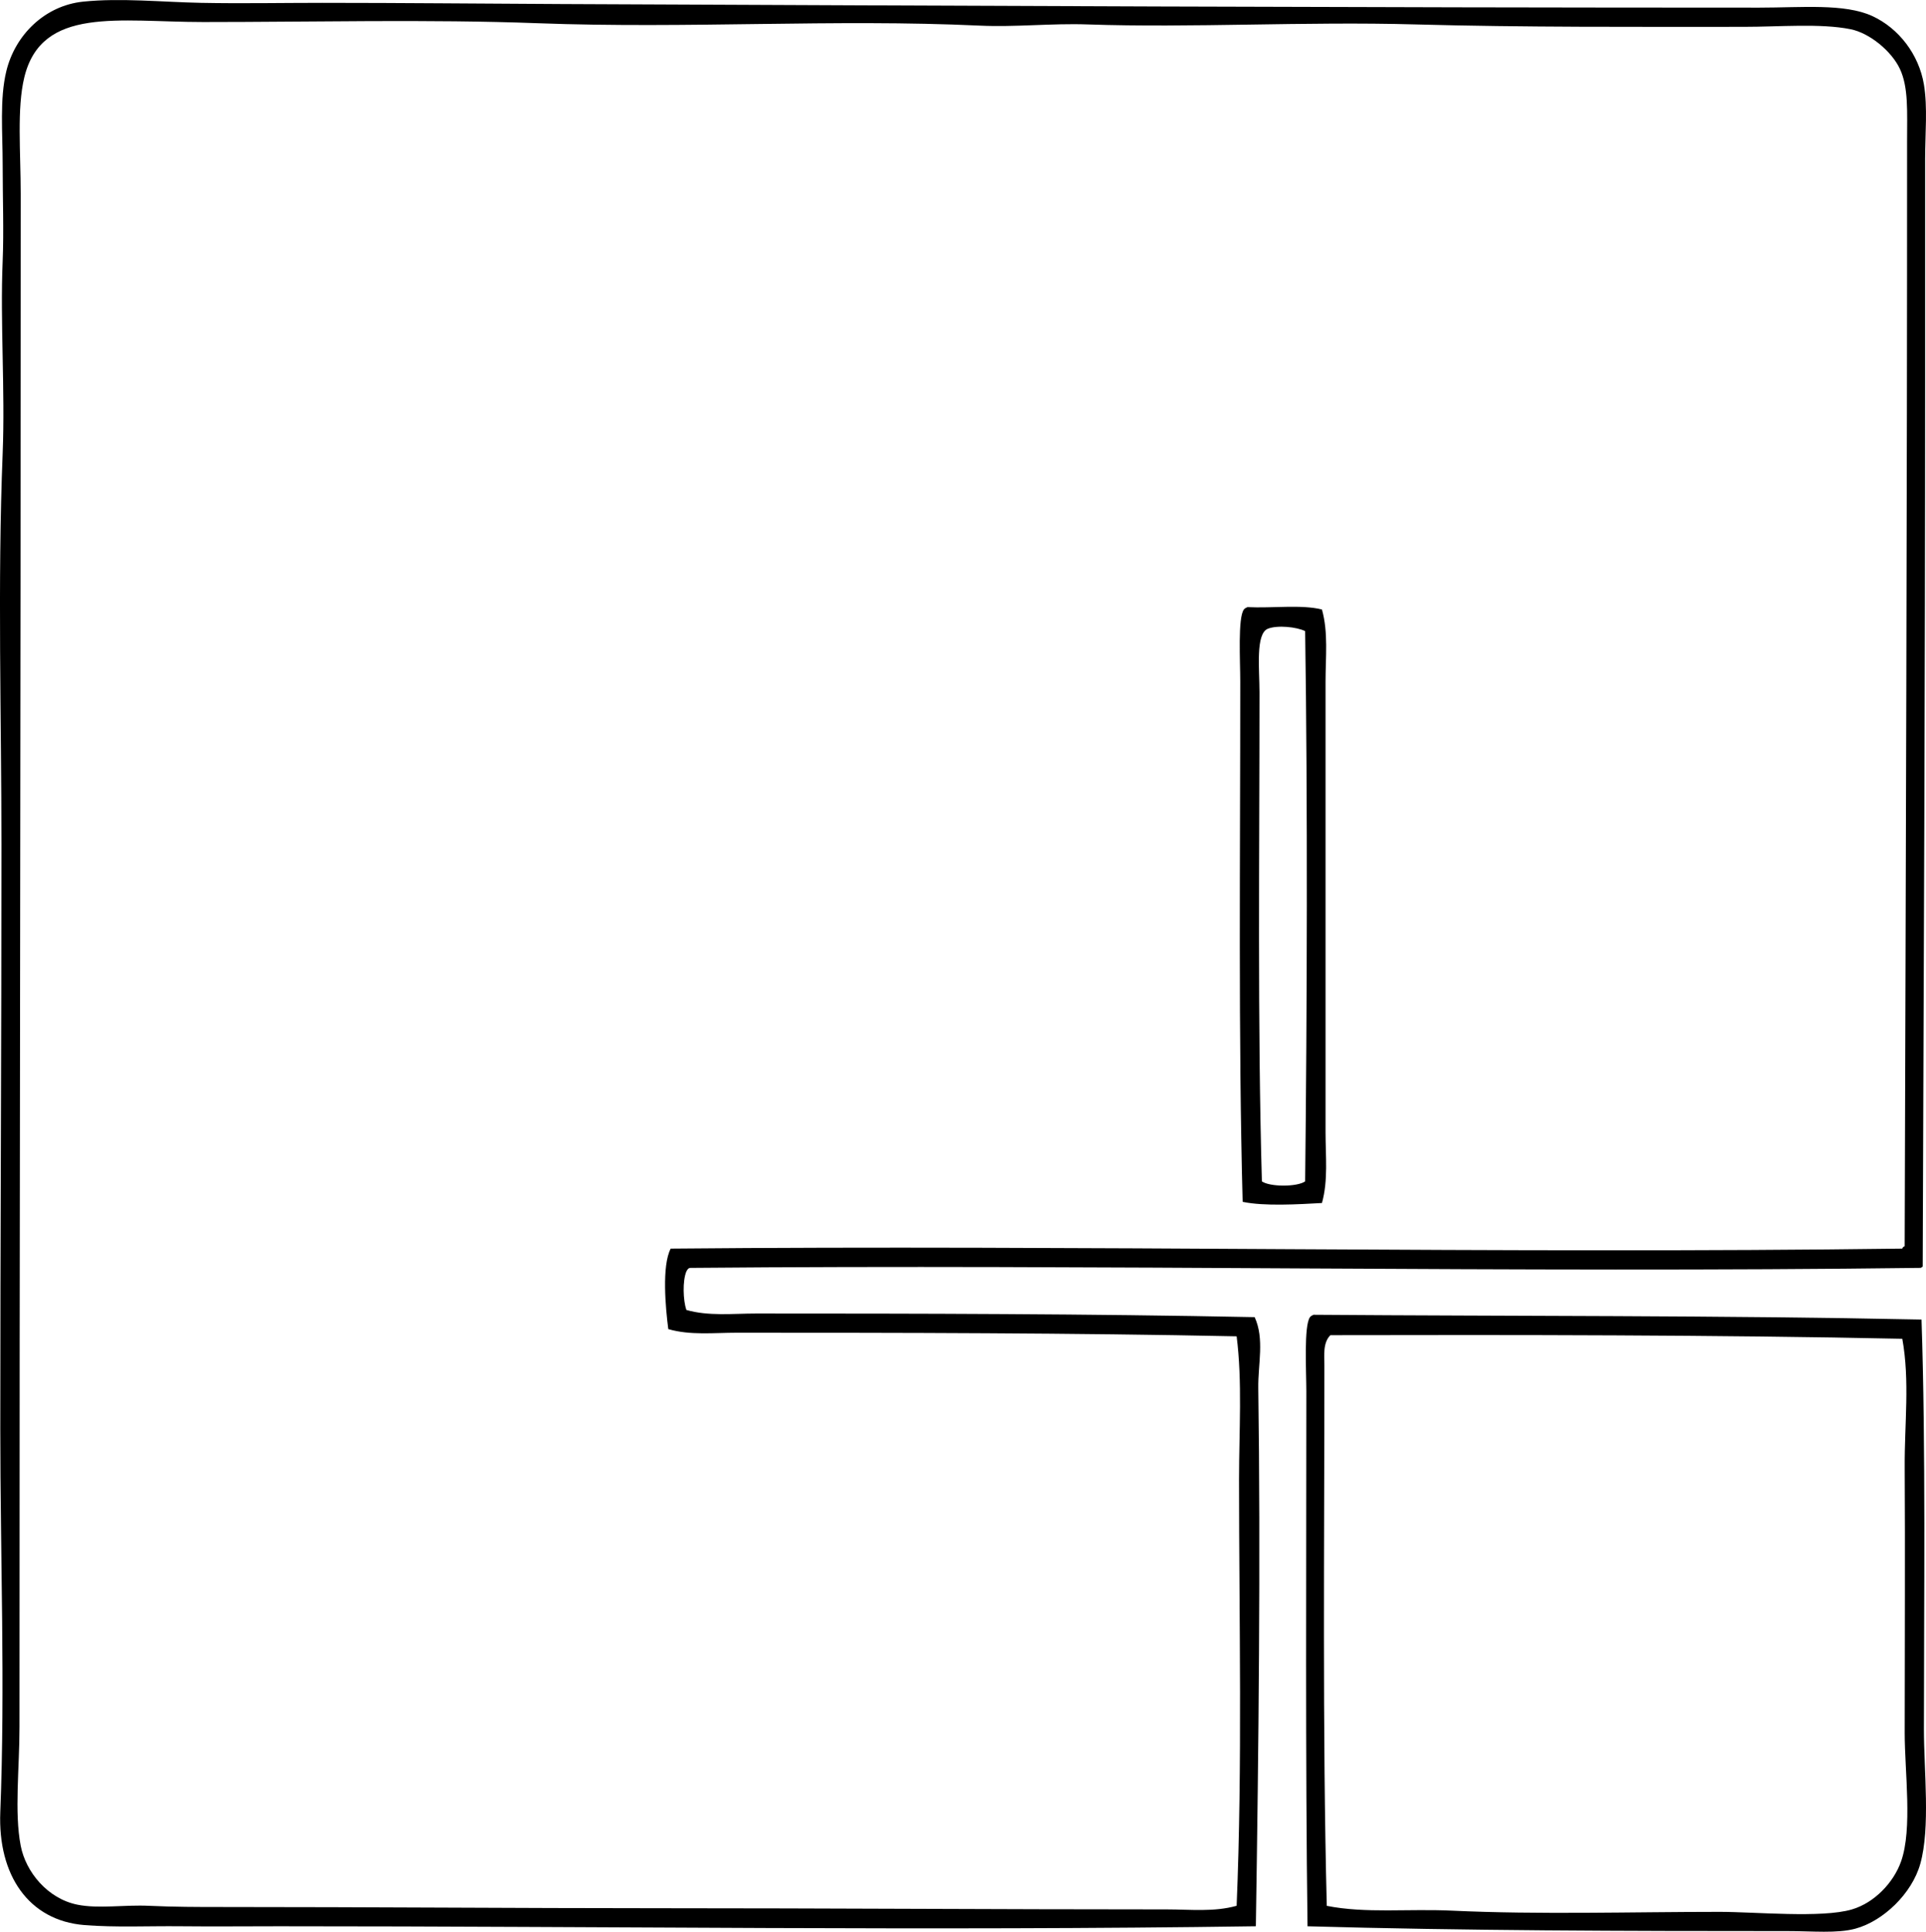 <?xml version="1.0" encoding="iso-8859-1"?>
<!-- Generator: Adobe Illustrator 19.2.0, SVG Export Plug-In . SVG Version: 6.00 Build 0)  -->
<svg version="1.1" xmlns="http://www.w3.org/2000/svg" xmlns:xlink="http://www.w3.org/1999/xlink" x="0px" y="0px"
	 viewBox="0 0 77.747 77.985" style="enable-background:new 0 0 77.747 77.985;" xml:space="preserve">
<g id="omnium_x5F_technique_x5F_hotelier">
	<path style="fill-rule:evenodd;clip-rule:evenodd;" d="M77.614,51.136c-0.039,0.01-0.048,0.049-0.097,0.049
		c-16.295,0.208-33.172-0.147-49.618,0c-0.121-0.008-0.151,0.075-0.193,0.146c-0.158,0.381-0.131,1.166,0,1.552
		c0.897,0.258,1.865,0.145,2.813,0.145c6.595,0,13.44,0.011,20.128,0.146c0.403,0.876,0.132,1.903,0.146,2.861
		c0.097,6.759,0.014,14.604-0.098,21.729c-13.123,0.192-26.256-0.001-39.432,0c-1.348,0-2.66,0.014-3.976,0
		c-1.298-0.014-2.619,0.053-3.881-0.048c-2.249-0.181-3.496-2.017-3.394-4.56c0.201-5.064,0-10.358,0-15.472
		C0.011,50.131,0.06,42.156,0.059,34.113c0-5.129-0.162-10.541,0.049-15.811c0.102-2.555-0.104-5.281,0-7.76
		c0.05-1.203,0-2.555,0-3.88c0-1.319-0.124-2.663,0.146-3.783c0.351-1.464,1.551-2.653,3.105-2.813
		c1.511-0.156,3.168,0.017,4.753,0.049c1.632,0.032,3.267,0,4.898,0c3.256,0,6.521,0.034,9.652,0.048
		c16.096,0.071,32.09,0.145,48.356,0.145c1.707,0,3.437-0.175,4.559,0.339c1.07,0.491,1.883,1.552,2.086,2.765
		c0.153,0.918,0.049,1.987,0.049,3.007c0,2.906-0.001,6.173,0,9.021C77.712,27.359,77.656,39.205,77.614,51.136z M76.983,5.691
		c0-1.181,0.061-2.162-0.29-2.91c-0.338-0.719-1.222-1.447-1.989-1.601c-1.216-0.244-2.847-0.097-4.316-0.097
		c-4.263,0-8.935,0.023-13.241-0.097c-4.504-0.125-9.058,0.145-13.241,0c-1.461-0.051-2.916,0.116-4.364,0.048
		c-5.876-0.274-11.75,0.131-17.85-0.097c-4.366-0.164-9.068-0.048-13.483-0.048c-3.41,0-6.526-0.65-7.227,2.231
		C0.676,4.379,0.836,6.144,0.836,7.824c0.003,21.11-0.051,40.618-0.049,61.889c0.001,1.666-0.213,3.444,0.049,4.801
		c0.204,1.058,1.083,2.132,2.279,2.377c0.862,0.176,1.887,0,2.91,0.048c0.975,0.046,1.997,0.049,2.91,0.048
		c5.908,0,12.244,0.049,17.509,0.049c6.99,0,13.776,0.048,20.662,0.048c0.939,0,1.896,0.111,2.813-0.146
		c0.238-5.708,0.097-11.595,0.097-17.218c0.001-1.96,0.137-3.94-0.097-5.772c-6.577-0.137-13.574-0.145-20.177-0.145
		c-0.93,0-1.882,0.111-2.765-0.146c-0.111-0.853-0.267-2.552,0.097-3.25c16.437-0.153,33.604,0.214,49.715,0
		c0.01-0.055,0.054-0.076,0.097-0.097C76.93,35.662,76.986,20.053,76.983,5.691z"/>
	<path style="fill-rule:evenodd;clip-rule:evenodd;" d="M53.363,24.606c0.261,0.928,0.145,1.93,0.145,2.91
		c-0.001,5.992,0.001,12.047,0,18.188c0,0.961,0.111,1.95-0.145,2.862c-0.95,0.052-2.329,0.137-3.201-0.048
		c-0.177-6.604-0.096-13.988-0.097-21.001c0-0.833-0.101-2.58,0.146-2.91c0.035-0.045,0.088-0.074,0.146-0.097
		C51.339,24.561,52.537,24.397,53.363,24.606z M51.181,25.382c-0.506,0.202-0.339,1.631-0.339,2.571
		c0,6.507-0.083,13.375,0.097,19.74c0.324,0.228,1.422,0.228,1.746,0c0.077-6.913,0.104-15.293,0-22.214
		C52.347,25.31,51.569,25.228,51.181,25.382z"/>
	<path style="fill-rule:evenodd;clip-rule:evenodd;" d="M77.566,53.271c0.174,5.191,0.098,11.272,0.097,16.539
		c0,1.688,0.265,3.967-0.146,5.432c-0.338,1.205-1.495,2.313-2.619,2.619c-0.737,0.201-1.754,0.097-2.717,0.098
		c-6.555,0-13.132-0.016-19.4-0.194c-0.089-6.729-0.048-14.371-0.048-21.583c-0.001-0.85-0.103-2.653,0.146-3.007
		c0.035-0.045,0.088-0.074,0.145-0.097C61.112,53.139,69.342,53.099,77.566,53.271z M53.703,53.902
		c-0.307,0.309-0.242,0.809-0.242,1.212C53.464,62.2,53.38,69.85,53.558,76.94c1.572,0.312,3.284,0.112,5.044,0.194
		c3.573,0.166,7.214,0.049,10.816,0.049c1.433,0,4.12,0.26,5.335-0.097c0.908-0.267,1.685-1.081,1.988-1.94
		c0.466-1.317,0.146-3.613,0.146-5.19c0.001-3.771,0.021-7.267,0-10.719c-0.011-1.746,0.213-3.484-0.097-5.19
		C69.33,53.889,61.084,53.887,53.703,53.902z"/>
</g>
<g id="Layer_1">
</g>
</svg>
